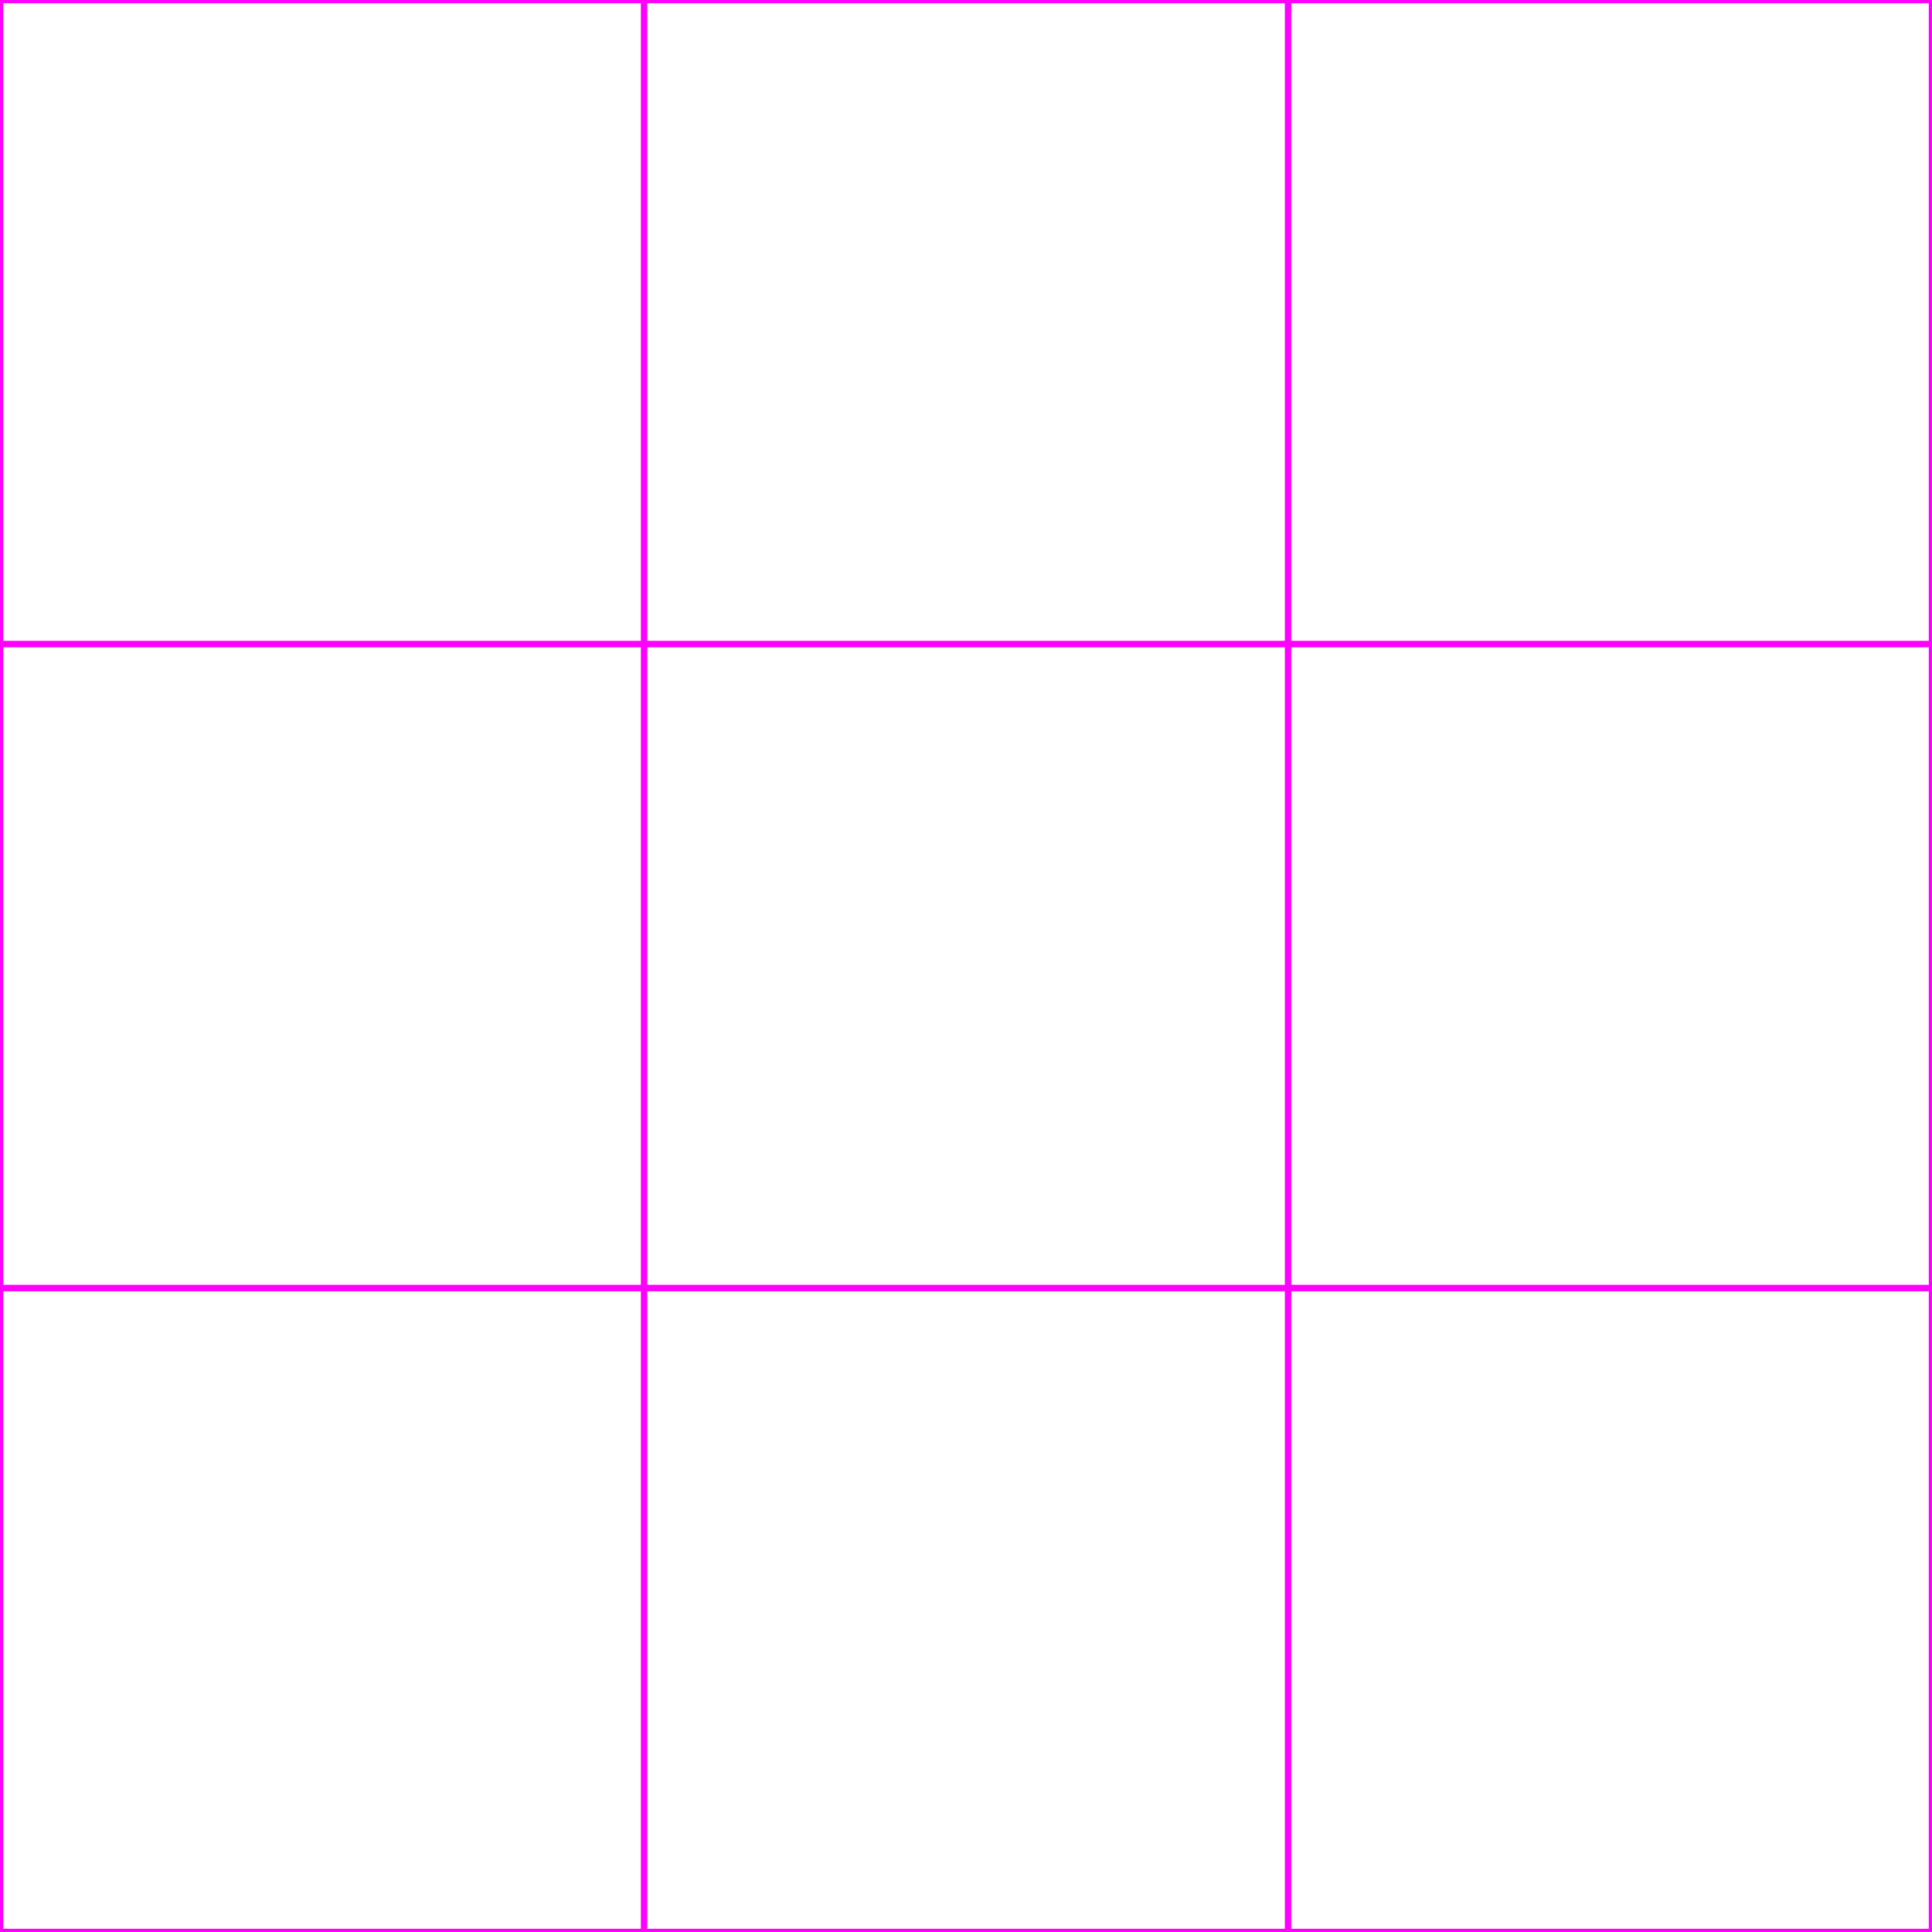 <?xml version='1.0' encoding='utf-8'?>
<svg xmlns="http://www.w3.org/2000/svg" version="1.1" id="Layer_2_copy" x="0px" y="0px" viewBox="0 0 3000 3000" style="enable-background:new 0 0 3000 3000;"> <style type="text/css"> .st0{fill:none;stroke:#FF00FF;stroke-width:5;stroke-miterlimit:10;} .st1{fill:none;stroke:#FF00FF;stroke-width:10;stroke-miterlimit:10;} </style> <line class="st0" x1="2.5" y1="3000" x2="2.5" y2="0"/> <line class="st0" x1="2997.5" y1="3000" x2="2997.5" y2="0"/> <line class="st1" x1="1000.1" y1="3000" x2="1000.1" y2="0"/> <line class="st1" x1="2000.1" y1="3000" x2="2000.1" y2="0"/> <line class="st1" x1="0" y1="1000.1" x2="3000" y2="1000.1"/> <line class="st1" x1="0" y1="2000.1" x2="3000" y2="2000.1"/> <line class="st0" x1="0" y1="2.5" x2="3000" y2="2.5"/> <line class="st0" x1="0" y1="2997.5" x2="3000" y2="2997.5"/> </svg>